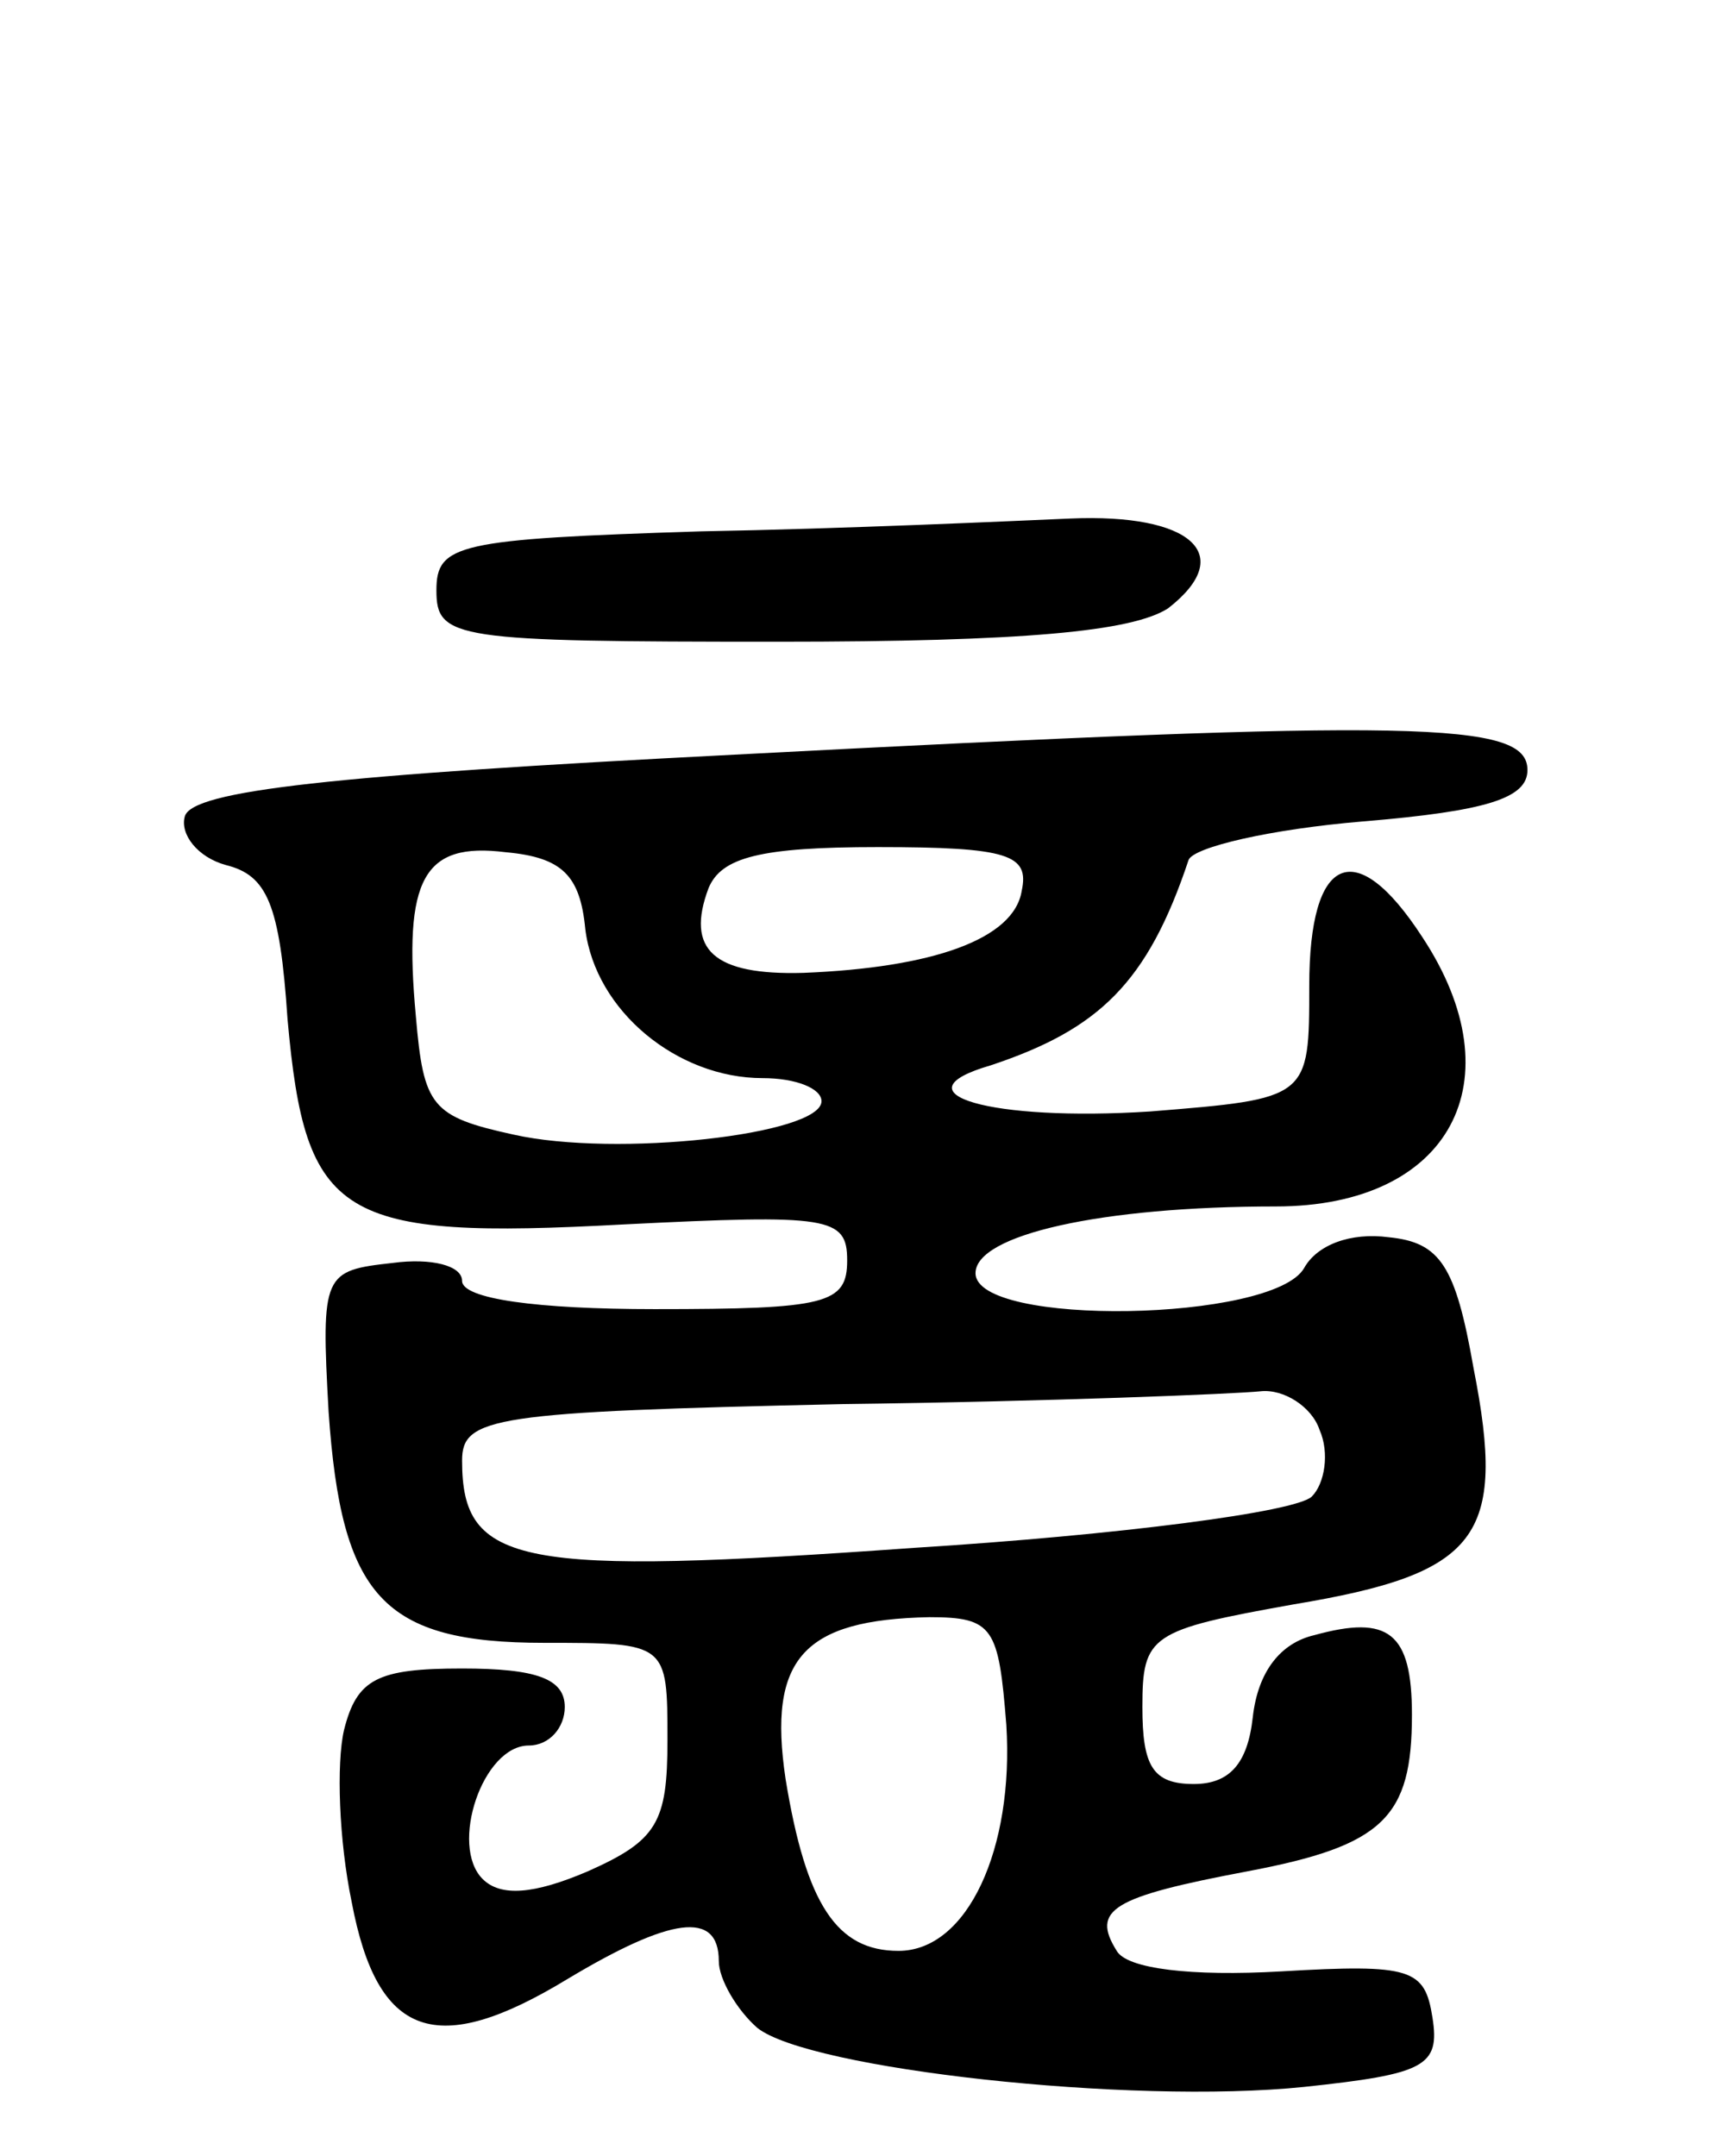 <svg version="1.0" xmlns="http://www.w3.org/2000/svg"
 width="67pt" height="84pt" viewBox="0 0 67 84"
 preserveAspectRatio="xMidYMid meet">
<g transform="translate(0,84) scale(0.1,-0.1)"
fill="#000000" stroke="none">
<path d="M273 633 c-95 -3 -103 -5 -103 -23 0 -19 7 -20 133 -20 96 0 138 4
152 13 27 21 9 37 -38 35 -23 -1 -88 -4 -144 -5z"/>
<path d="M286 546 c-157 -8 -211 -14 -214 -24 -2 -7 5 -16 16 -19 16 -4 21
-15 24 -60 7 -78 20 -86 131 -80 80 4 87 3 87 -14 0 -17 -8 -19 -75 -19 -46 0
-75 4 -75 11 0 6 -12 9 -27 7 -27 -3 -28 -4 -25 -58 5 -72 21 -90 84 -90 48 0
48 0 48 -38 0 -32 -4 -39 -31 -51 -21 -9 -34 -10 -41 -3 -13 13 0 52 18 52 8
0 14 7 14 15 0 11 -11 15 -40 15 -33 0 -41 -4 -46 -24 -3 -13 -2 -43 3 -67 10
-53 33 -61 84 -30 40 24 59 27 59 7 0 -7 7 -19 15 -26 20 -16 145 -30 213 -23
47 5 53 8 50 27 -3 19 -8 21 -59 18 -35 -2 -60 1 -64 8 -10 16 -2 21 51 31 53
10 64 21 64 61 0 32 -9 39 -38 31 -13 -3 -22 -14 -24 -32 -2 -18 -9 -26 -23
-26 -16 0 -20 7 -20 30 0 28 3 30 59 40 72 12 83 26 70 92 -7 40 -13 49 -33
51 -15 2 -28 -3 -33 -12 -12 -21 -128 -23 -128 -2 0 15 49 26 117 26 68 0 94
49 57 105 -26 40 -44 32 -44 -19 0 -44 0 -44 -62 -49 -62 -4 -100 7 -62 18 42
14 61 32 77 80 2 5 32 12 68 15 48 4 64 9 64 20 0 19 -42 20 -309 6z m-58 -68
c4 -32 36 -58 69 -58 13 0 23 -4 23 -9 0 -13 -80 -22 -120 -13 -32 7 -35 11
-38 46 -5 54 3 68 35 64 22 -2 29 -9 31 -30z m170 15 c-3 -19 -35 -30 -85 -32
-35 -1 -46 9 -37 33 5 12 20 16 66 16 51 0 59 -3 56 -17z m116 -210 c4 -9 2
-21 -3 -26 -6 -6 -75 -15 -155 -20 -154 -11 -176 -7 -176 34 0 17 12 19 148
22 81 1 154 4 163 5 9 1 20 -6 23 -15z m-122 -115 c3 -48 -15 -88 -42 -88 -24
0 -36 18 -44 67 -7 47 7 62 56 63 25 0 27 -4 30 -42z"/>
</g>
</svg>
